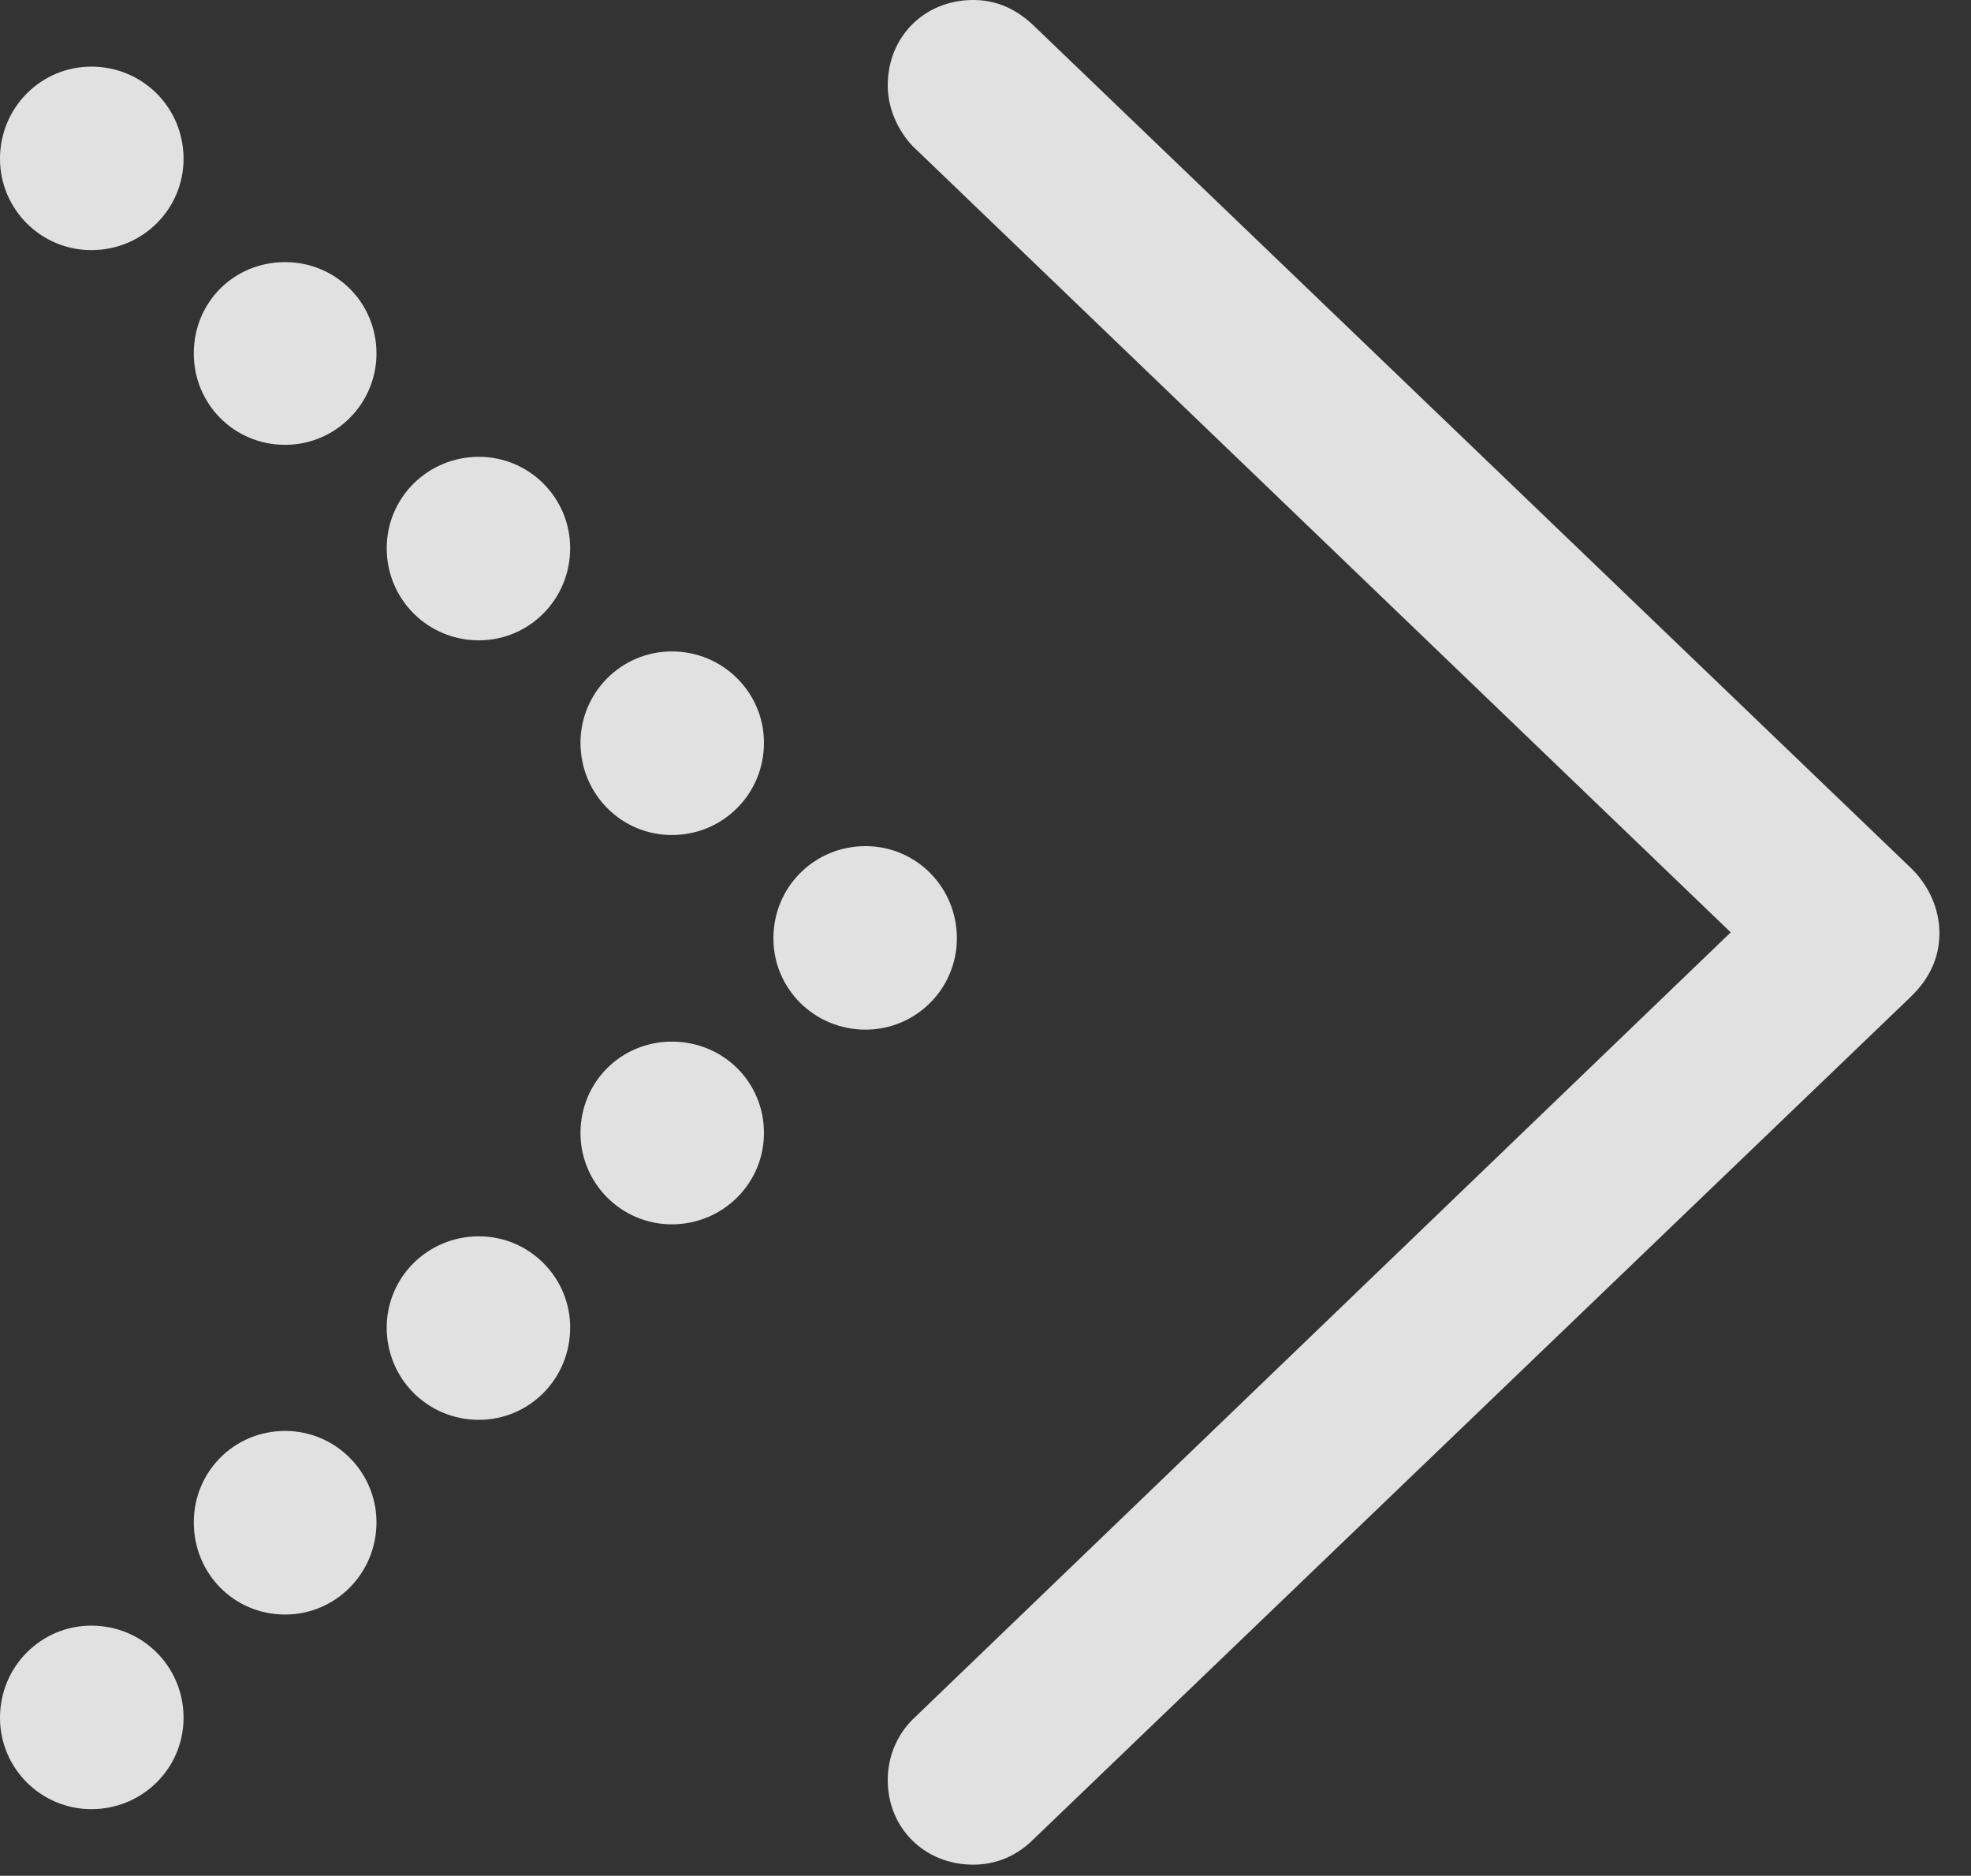<?xml version="1.0" encoding="UTF-8"?>
<!--Generator: Apple Native CoreSVG 341-->
<!DOCTYPE svg
PUBLIC "-//W3C//DTD SVG 1.1//EN"
       "http://www.w3.org/Graphics/SVG/1.1/DTD/svg11.dtd">
<svg version="1.1" xmlns="http://www.w3.org/2000/svg" xmlns:xlink="http://www.w3.org/1999/xlink" viewBox="0 0 22.549 21.455">
 <rect x="0" y="0" width="22.549" height="21.455" fill="#333333" stroke="none"/>
 <g>
  <rect height="21.455" opacity="0" width="22.549" x="0" y="0"/>
  <path d="M11.133 21.328C11.406 21.328 11.641 21.221 11.826 21.035L21.855 11.406C22.07 11.201 22.188 10.957 22.188 10.674C22.188 10.391 22.061 10.117 21.855 9.922L11.826 0.293C11.631 0.107 11.406 0 11.133 0C10.576 0 10.156 0.42 10.156 0.977C10.156 1.23 10.264 1.484 10.44 1.67L20.42 11.26L20.42 10.068L10.44 19.668C10.264 19.844 10.156 20.088 10.156 20.361C10.156 20.908 10.576 21.328 11.133 21.328Z" fill="white" fill-opacity="0.85"/>
  <path d="M1.045 2.861C1.631 2.861 2.1 2.393 2.1 1.816C2.1 1.23 1.631 0.762 1.045 0.762C0.469 0.762 0 1.23 0 1.816C0 2.393 0.469 2.861 1.045 2.861ZM3.262 5.088C3.838 5.088 4.307 4.619 4.307 4.043C4.307 3.457 3.838 2.998 3.262 2.998C2.676 2.998 2.217 3.457 2.217 4.043C2.217 4.619 2.676 5.088 3.262 5.088ZM5.479 7.324C6.055 7.324 6.523 6.855 6.523 6.27C6.523 5.693 6.055 5.225 5.479 5.225C4.893 5.225 4.424 5.693 4.424 6.27C4.424 6.855 4.893 7.324 5.479 7.324ZM7.686 9.551C8.271 9.551 8.74 9.082 8.74 8.496C8.74 7.92 8.271 7.451 7.686 7.451C7.109 7.451 6.641 7.92 6.641 8.496C6.641 9.082 7.109 9.551 7.686 9.551ZM9.902 11.777C10.479 11.777 10.947 11.309 10.947 10.732C10.947 10.146 10.479 9.678 9.902 9.678C9.316 9.678 8.848 10.146 8.848 10.732C8.848 11.309 9.316 11.777 9.902 11.777ZM7.686 14.004C8.271 14.004 8.74 13.535 8.74 12.959C8.74 12.373 8.271 11.914 7.686 11.914C7.109 11.914 6.641 12.373 6.641 12.959C6.641 13.535 7.109 14.004 7.686 14.004ZM5.479 16.24C6.055 16.24 6.523 15.771 6.523 15.185C6.523 14.609 6.055 14.141 5.479 14.141C4.893 14.141 4.424 14.609 4.424 15.185C4.424 15.771 4.893 16.24 5.479 16.24ZM3.262 18.467C3.838 18.467 4.307 17.998 4.307 17.412C4.307 16.836 3.838 16.367 3.262 16.367C2.676 16.367 2.217 16.836 2.217 17.412C2.217 17.998 2.676 18.467 3.262 18.467ZM1.045 20.693C1.631 20.693 2.1 20.225 2.1 19.648C2.1 19.062 1.631 18.594 1.045 18.594C0.469 18.594 0 19.062 0 19.648C0 20.225 0.469 20.693 1.045 20.693Z" fill="white" fill-opacity="0.85"/>
 </g>
</svg>
